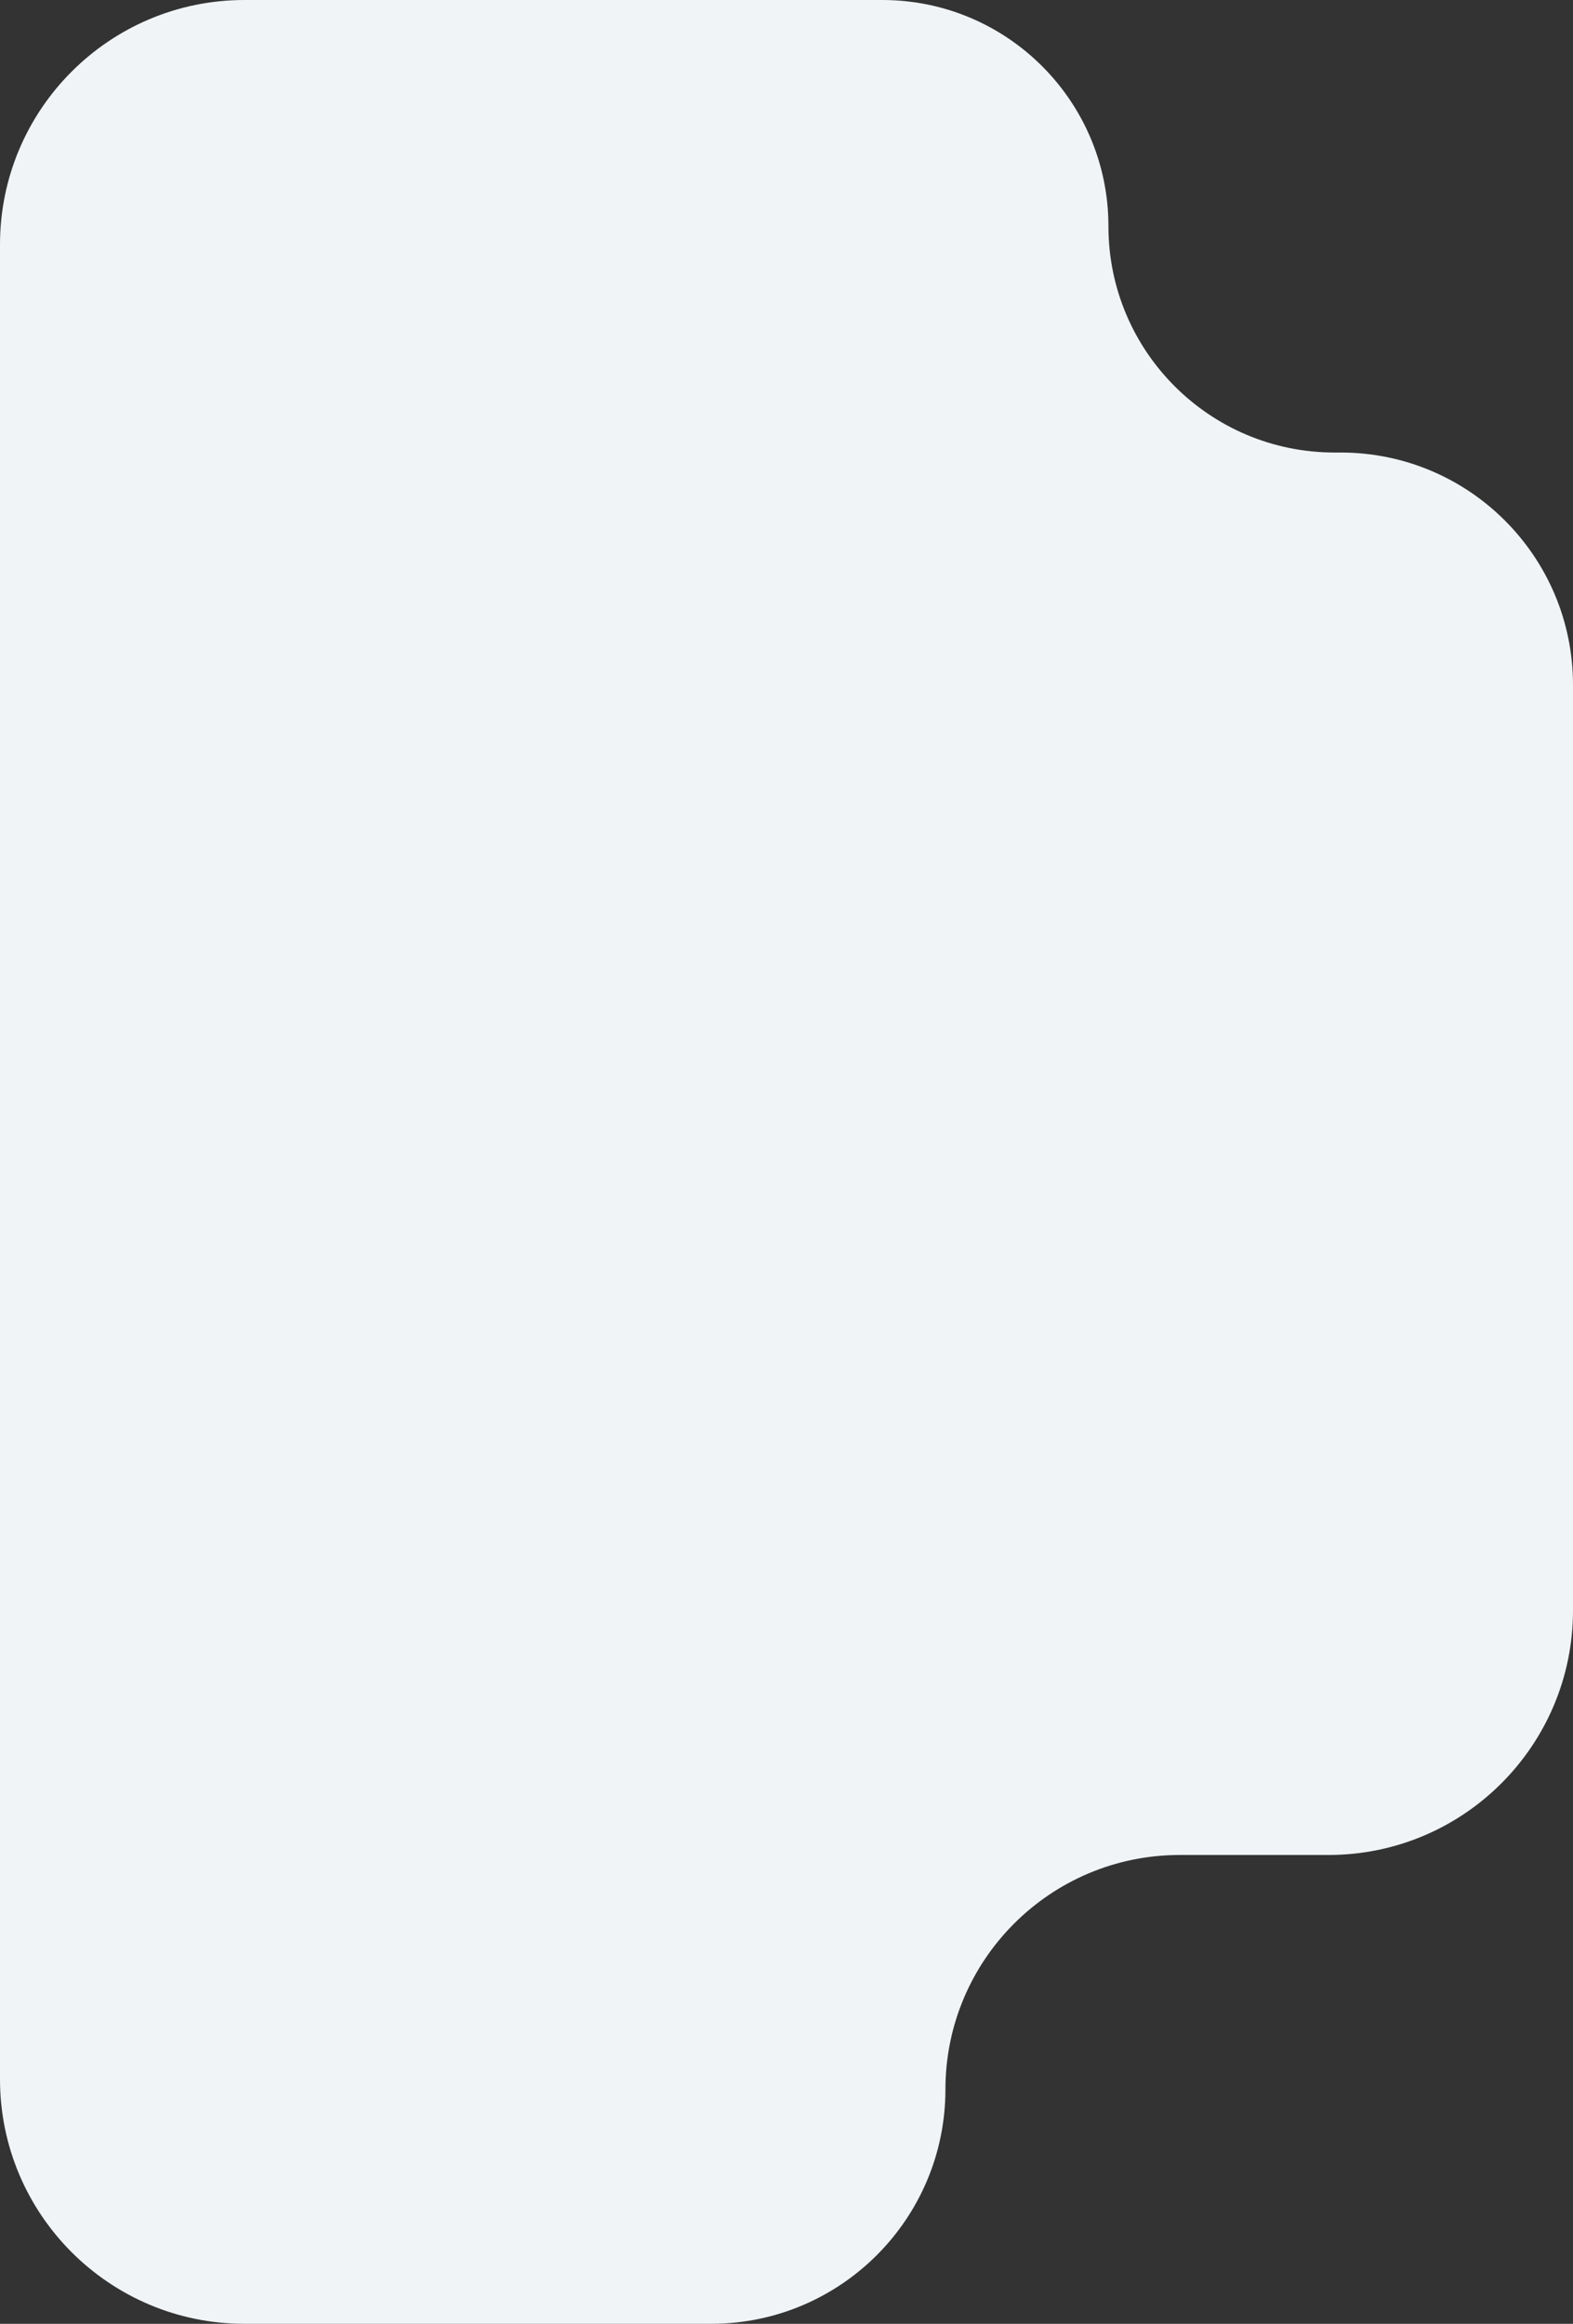 <svg width="193" height="285" viewBox="0 0 193 285" fill="none" xmlns="http://www.w3.org/2000/svg">
<rect x="0" y="0" width="193" height="285" fill="#333333" stroke="none"/>
<path d="M0 30C0 13.431 13.431 0 30 0L108.25 0C123.576 0 136 12.424 136 27.75C136 43.076 148.424 55.5 163.75 55.5H164.5C180.24 55.5 193 68.26 193 84V197.5C193 214.069 179.569 227.5 163 227.5H144.75C128.872 227.5 116 240.372 116 256.25C116 272.128 103.128 285 87.25 285H30C13.431 285 0 271.569 0 255V30Z" fill="#F0F4F6"/>
</svg>
